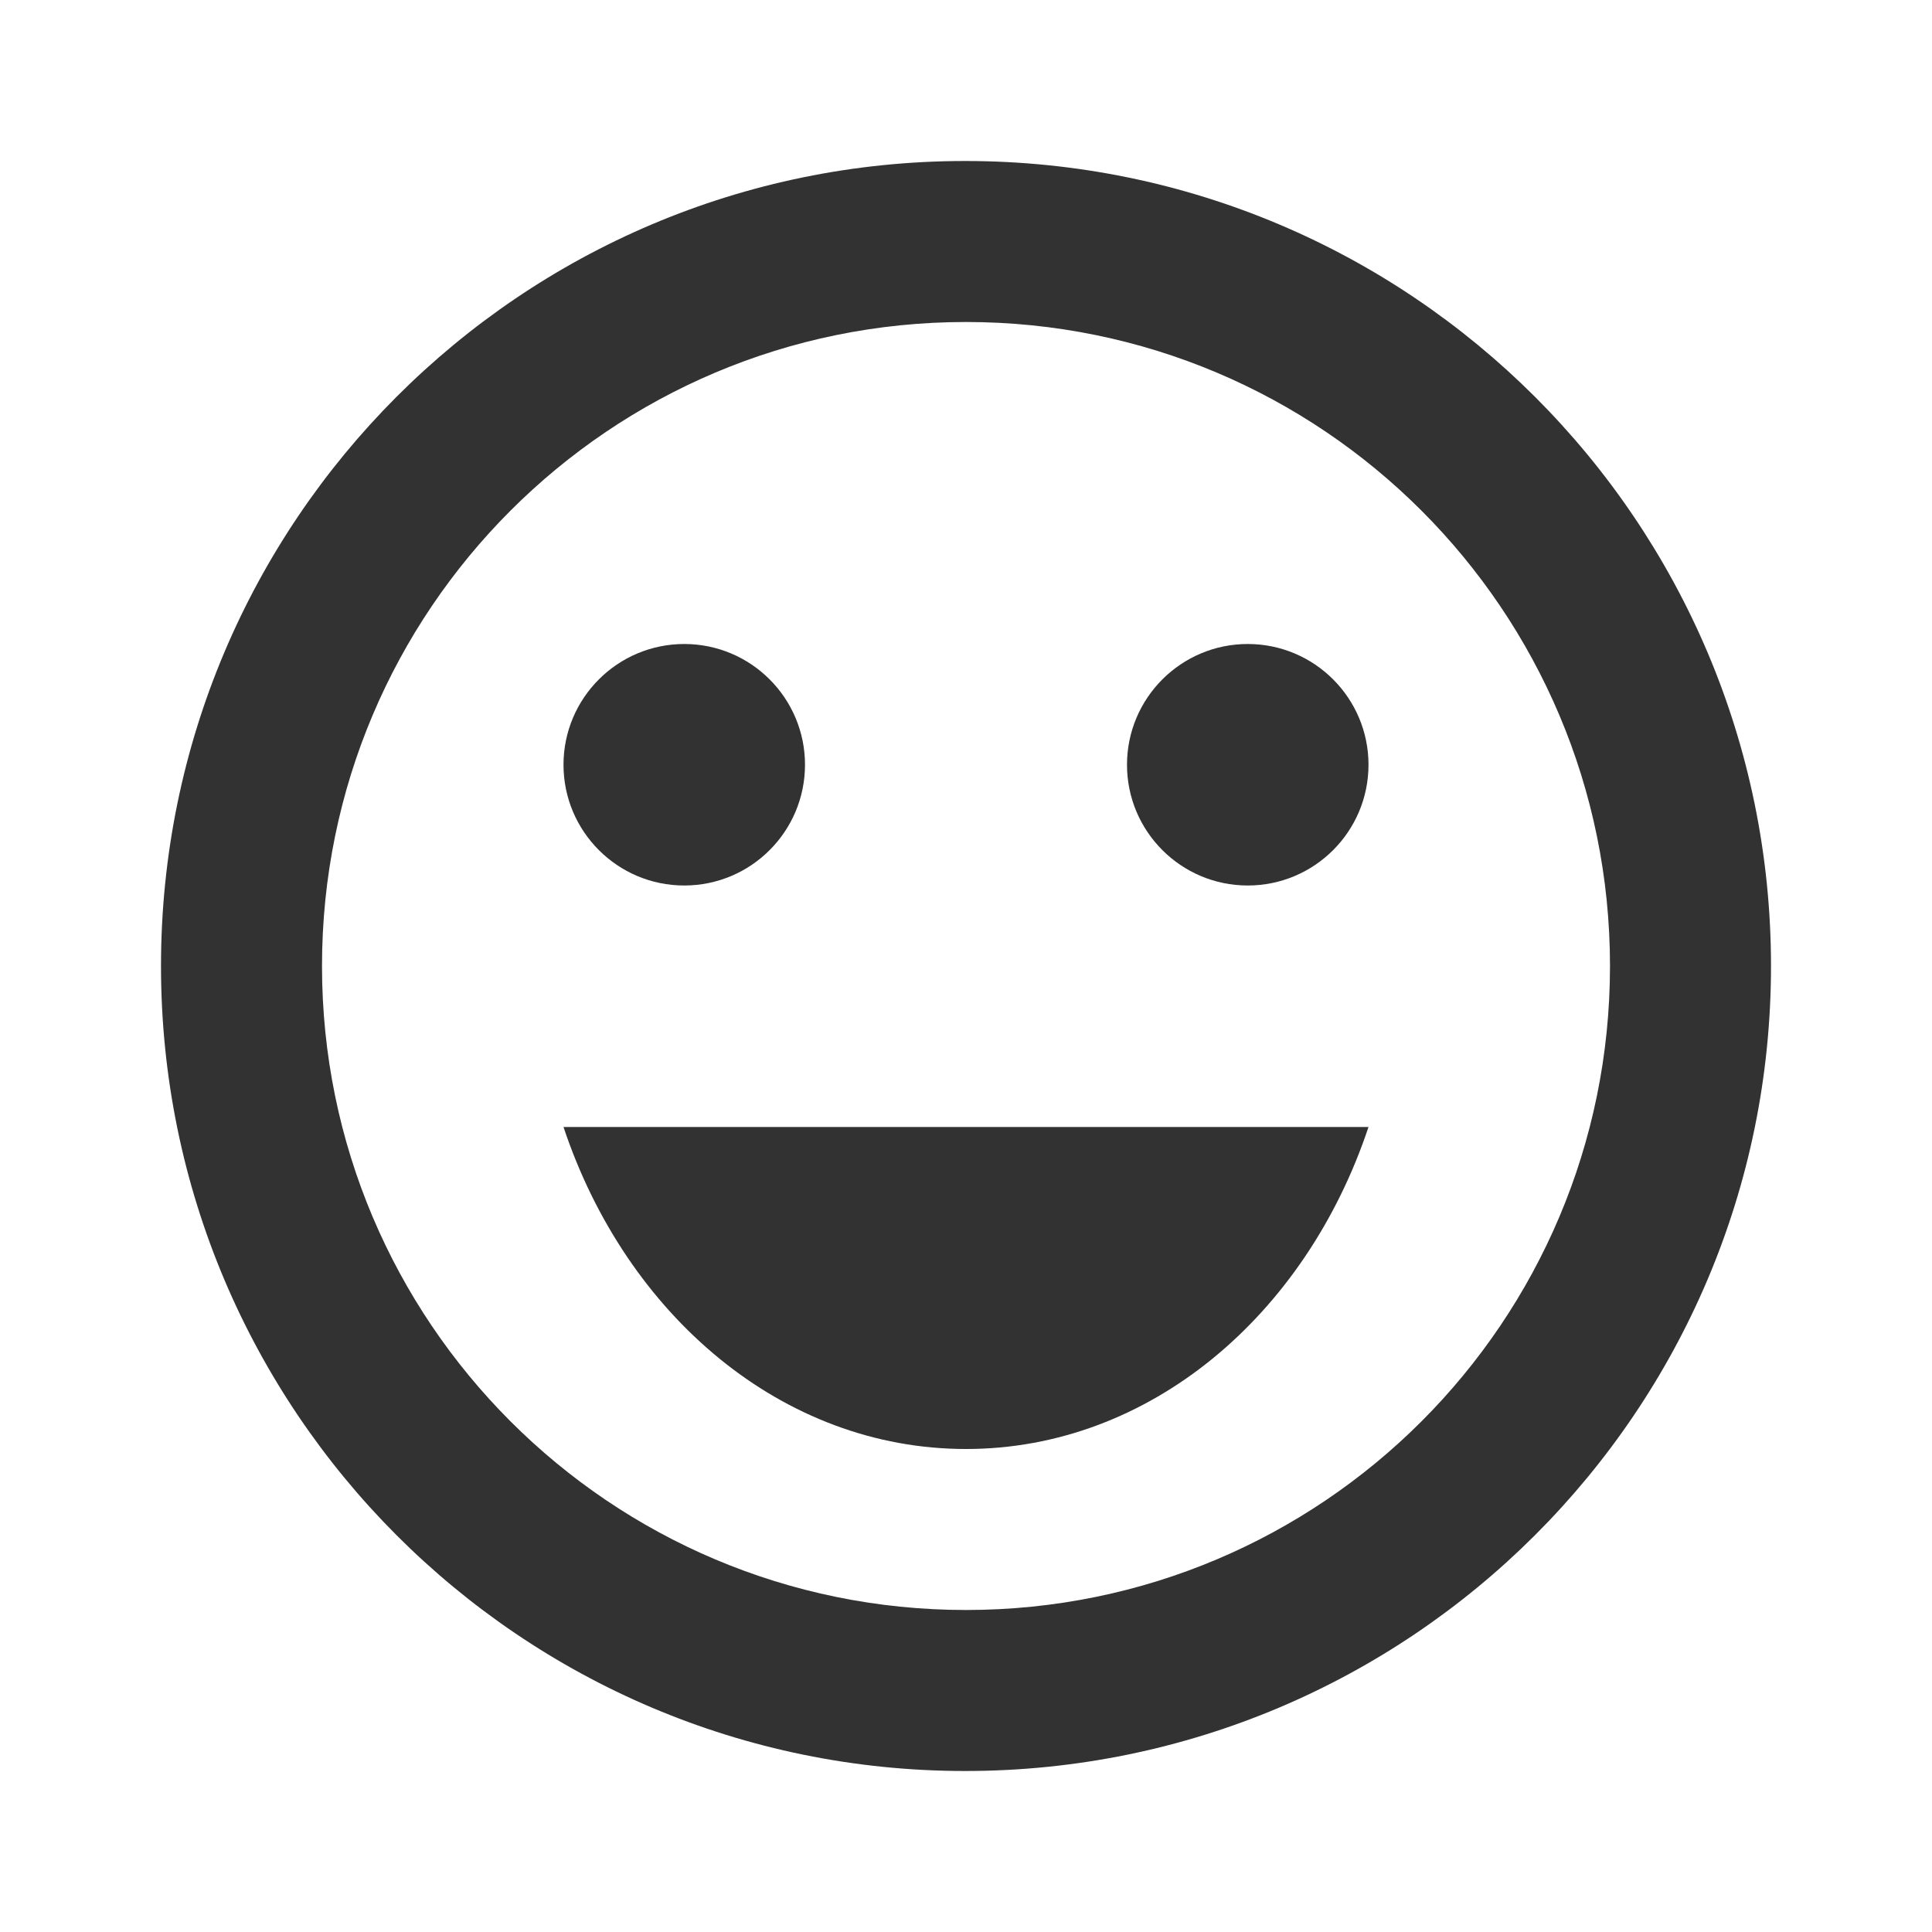<svg width="18" height="18" viewBox="0 0 18 18" fill="none" xmlns="http://www.w3.org/2000/svg">
    <g clip-path="url(#clip0_390_7978)">
        <path d="M11.625 8.25C12.246 8.25 12.75 7.746 12.75 7.125C12.75 6.504 12.246 6 11.625 6C11.004 6 10.5 6.504 10.5 7.125C10.5 7.746 11.004 8.25 11.625 8.25Z" fill="#323232"/>
        <path d="M6.375 8.25C6.996 8.25 7.5 7.746 7.5 7.125C7.5 6.504 6.996 6 6.375 6C5.754 6 5.25 6.504 5.25 7.125C5.25 7.746 5.754 8.25 6.375 8.25Z" fill="#323232"/>
        <path d="M9 13.5C10.71 13.5 12.165 12.255 12.75 10.5H5.25C5.835 12.255 7.29 13.5 9 13.5Z" fill="#323232"/>
        <path d="M8.992 1.5C4.853 1.5 1.5 4.86 1.5 9C1.5 13.14 4.853 16.5 8.992 16.5C13.14 16.5 16.5 13.14 16.5 9C16.5 4.86 13.14 1.5 8.992 1.5ZM9 15C5.685 15 3 12.315 3 9C3 5.685 5.685 3 9 3C12.315 3 15 5.685 15 9C15 12.315 12.315 15 9 15Z" fill="#323232"/>
    </g>
    <defs>
        <clipPath id="clip0_390_7978">
            <rect width="18" height="18" fill="white"/>
        </clipPath>
    </defs>
</svg>
